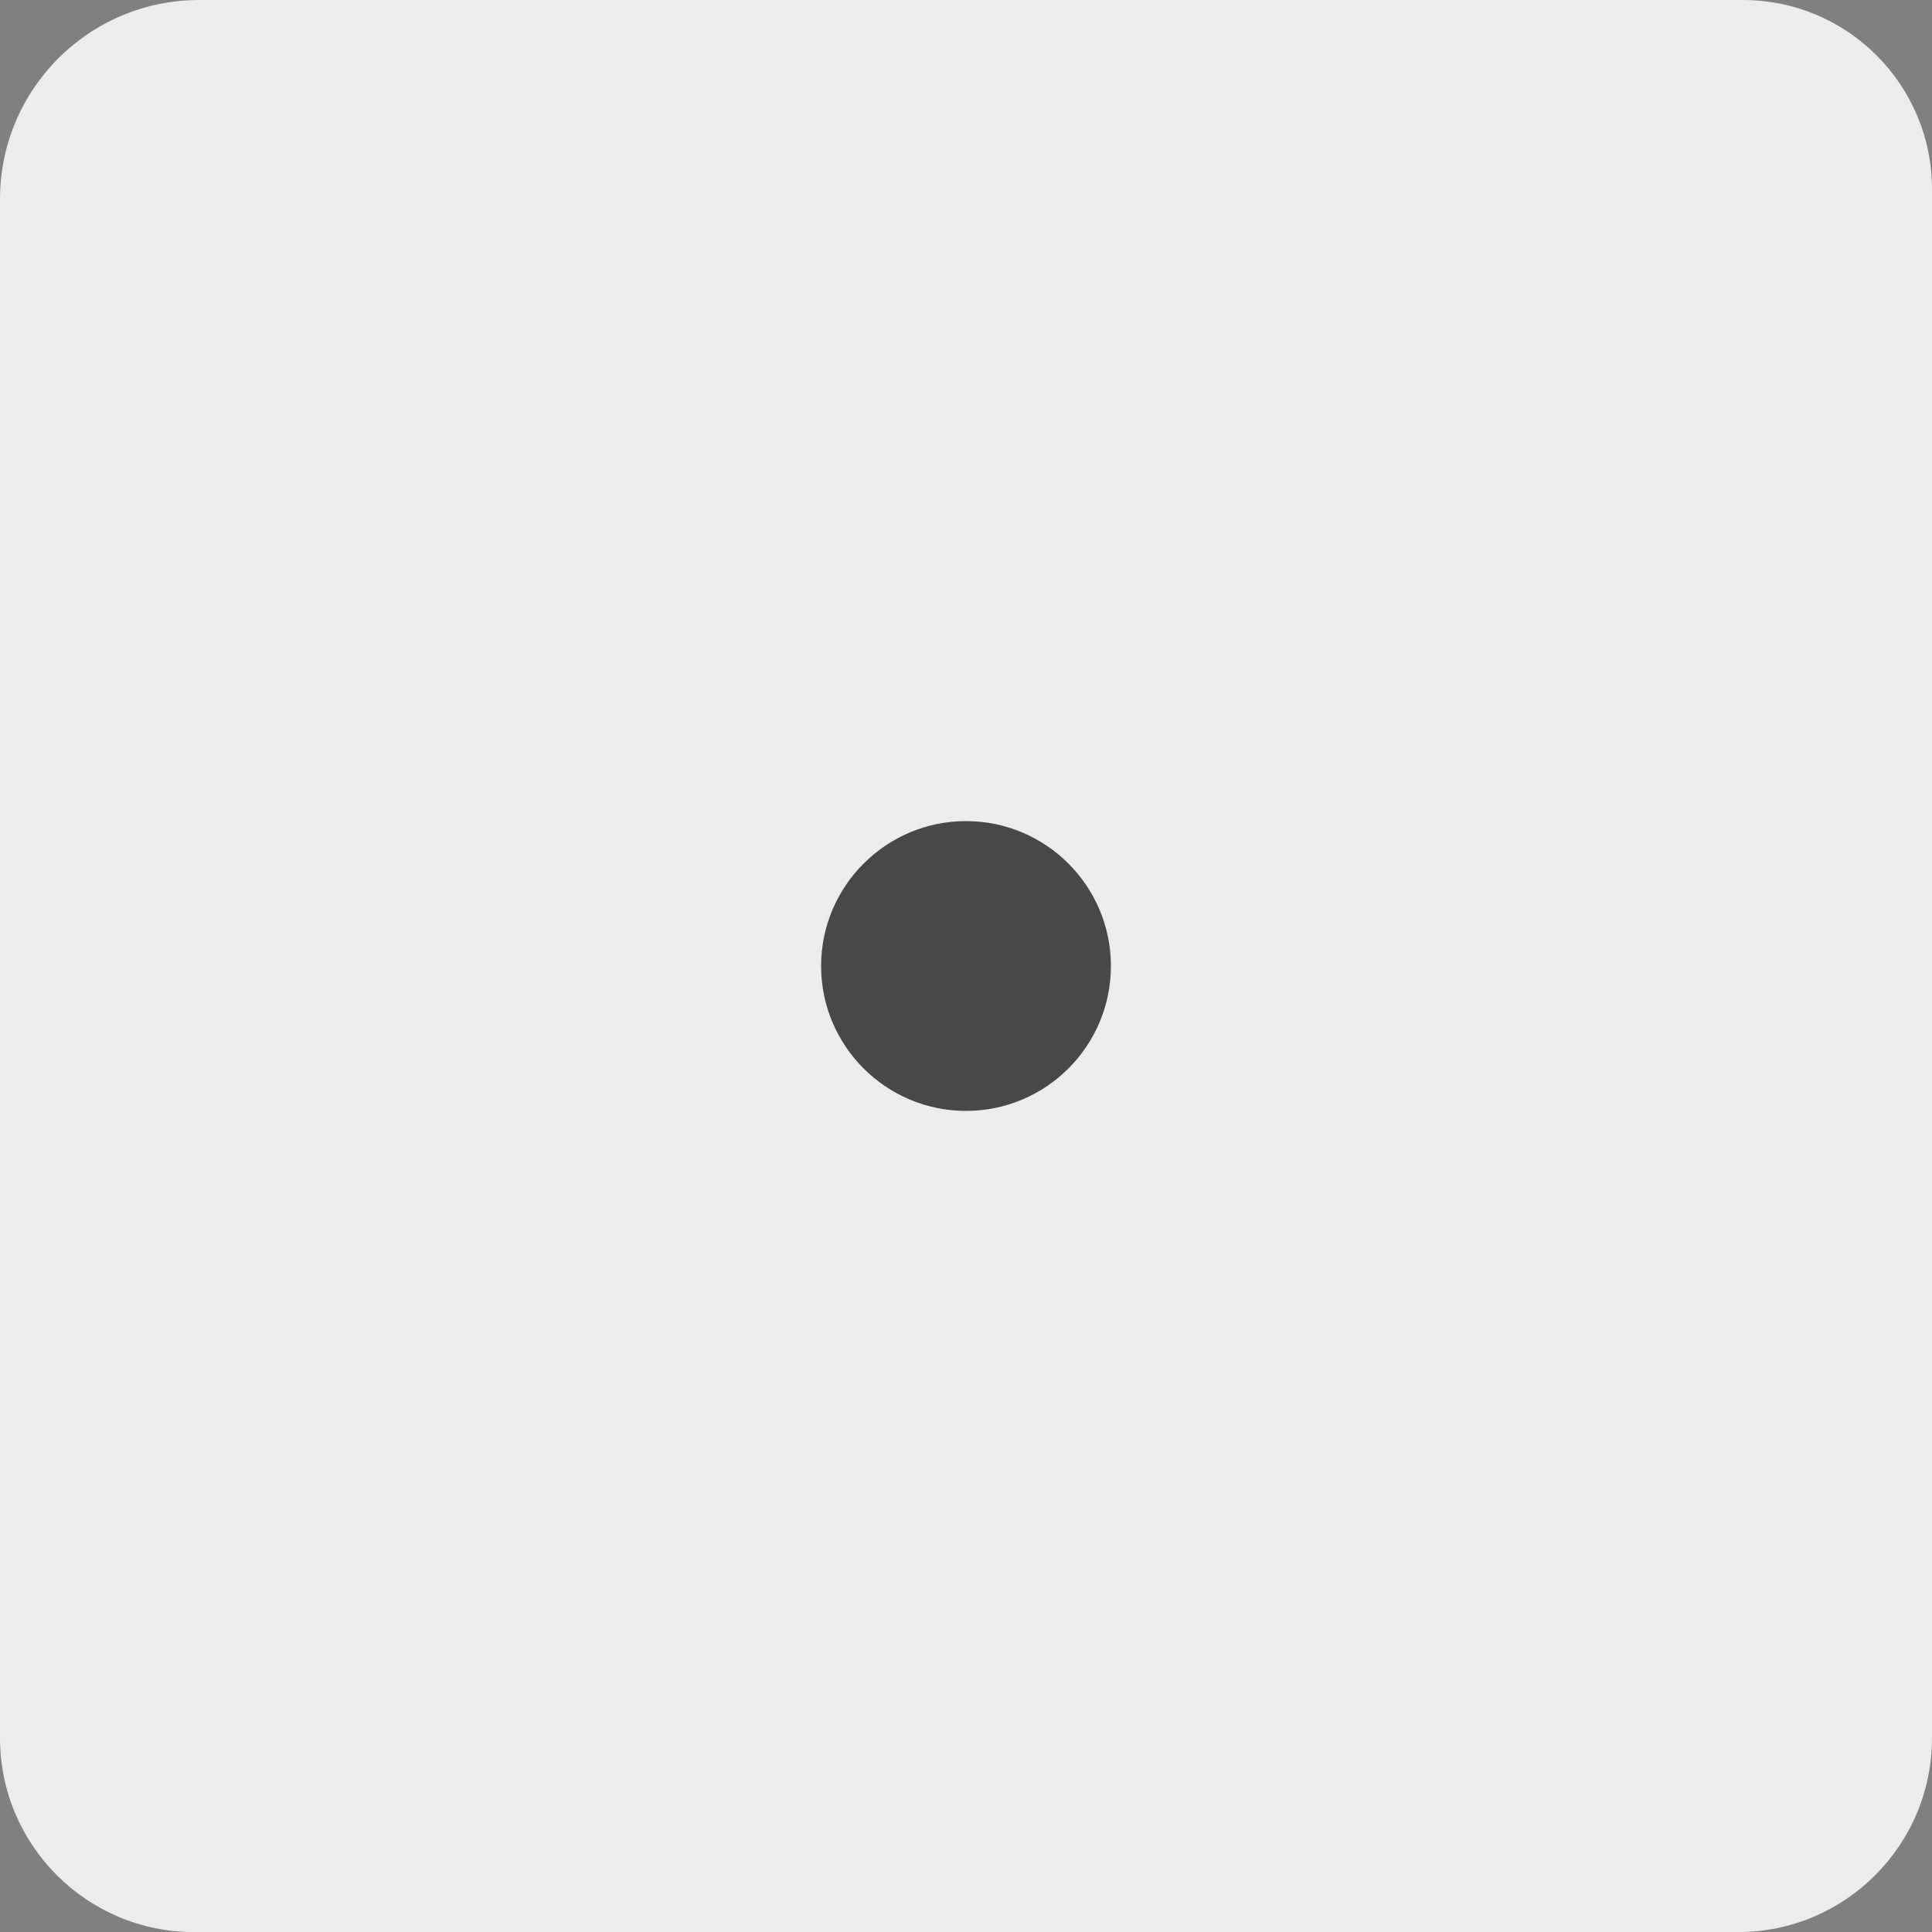 <?xml version="1.0" encoding="UTF-8" standalone="no"?>
<!DOCTYPE svg PUBLIC "-//W3C//DTD SVG 1.1//EN" "http://www.w3.org/Graphics/SVG/1.1/DTD/svg11.dtd">
<svg version="1.1" xmlns="http://www.w3.org/2000/svg" xmlns:xlink="http://www.w3.org/1999/xlink" preserveAspectRatio="xMidYMid meet" viewBox="0 0 200 200" width="200" height="200"><rect x="0" y="0" width="200" height="200" fill="#808080" stroke="none"/><defs><path d="M180.42 0C191.24 0 200 8.77 200 19.59C200 55.67 200 143.93 200 179.91C200 191.01 191.01 200.01 179.91 200.01C143.93 200.01 56.08 200.01 20.1 200.01C9 200.01 0 191.01 0 179.91C0 143.93 0 56.5 0 20.62C0 9.23 9.23 0 20.62 0C56.5 0 144.34 0 180.42 0Z" id="a128Wdwdts"></path><path d="M115 100C115 108.28 108.28 115 100 115C91.73 115 85 108.28 85 100C85 91.73 91.73 85 100 85C108.28 85 115 91.73 115 100Z" id="a1NqfuPfA1"></path></defs><g><g><g><use xlink:href="#a128Wdwdts" opacity="1" fill="#ececec" fill-opacity="1"></use></g><g><use xlink:href="#a1NqfuPfA1" opacity="1" fill="#484848" fill-opacity="1"></use></g></g></g></svg>